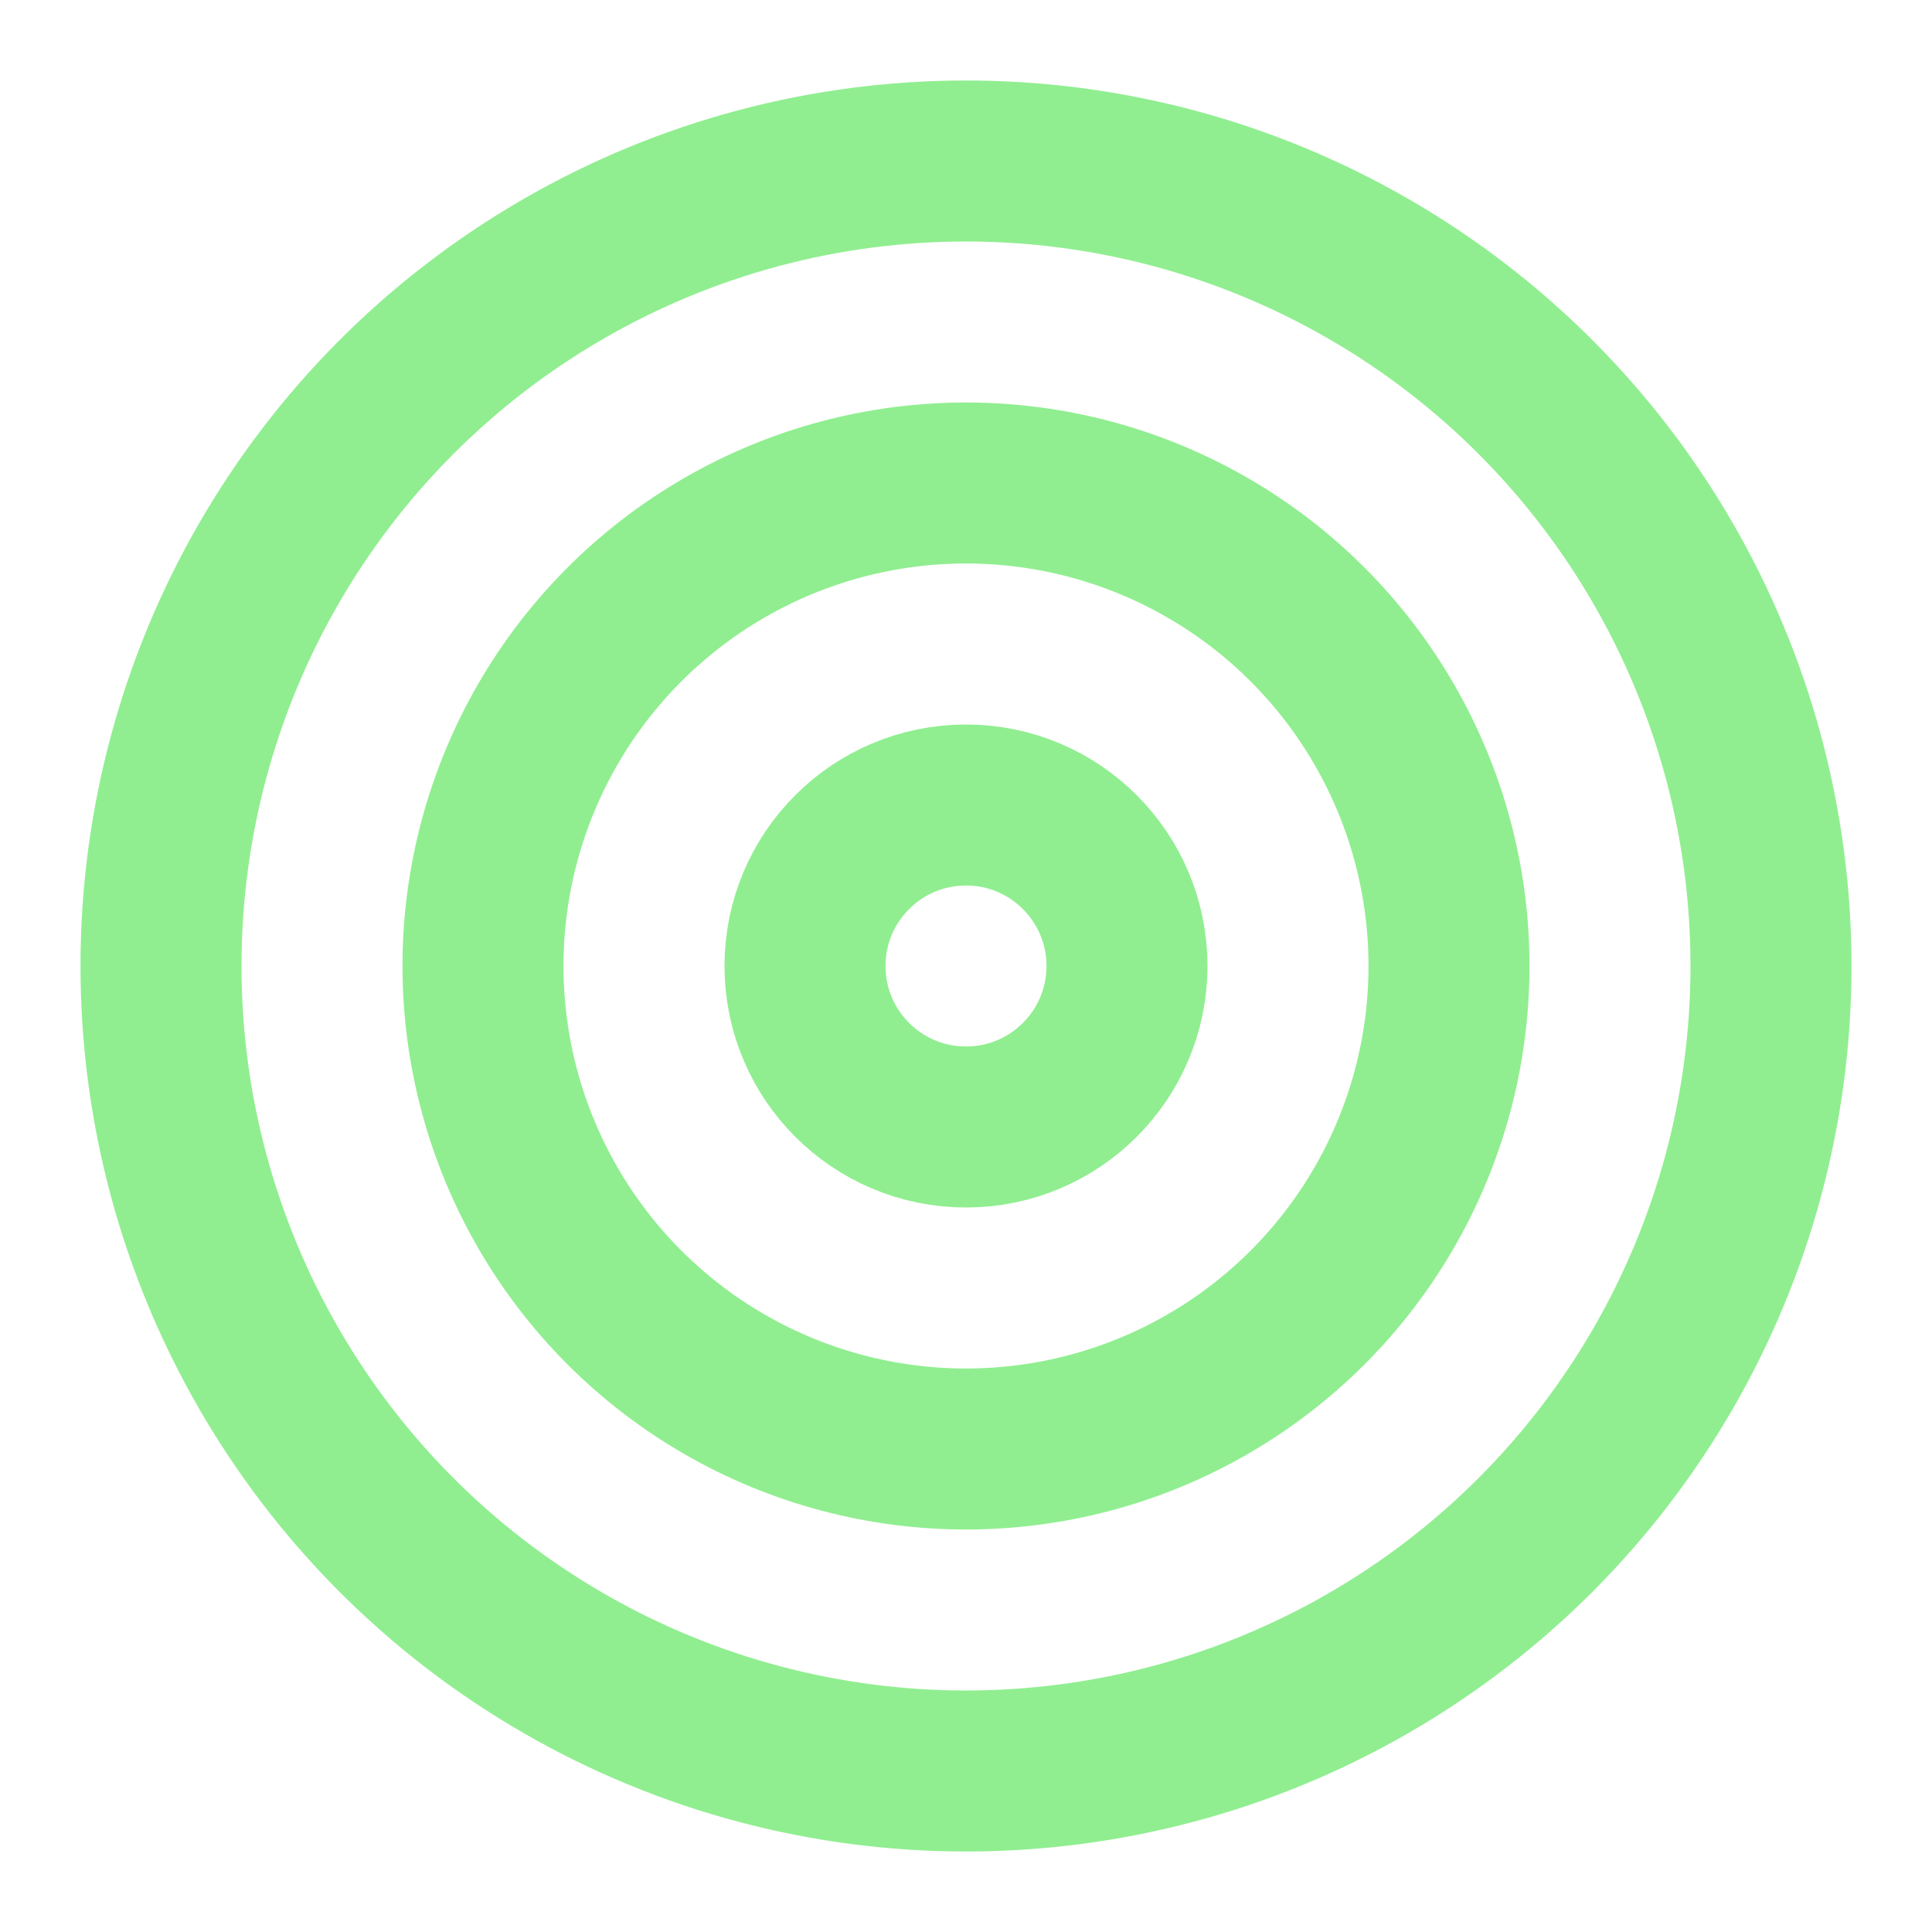 <svg xmlns="http://www.w3.org/2000/svg" width="24" height="24" viewBox="0 0 24 24" fill="none" stroke="lightgreen" stroke-width="2" stroke-linecap="round" stroke-linejoin="round" class="feather feather-target"><circle cx="12" cy="12" r="10"></circle><circle cx="12" cy="12" r="6"></circle><circle cx="12" cy="12" r="2"></circle></svg>